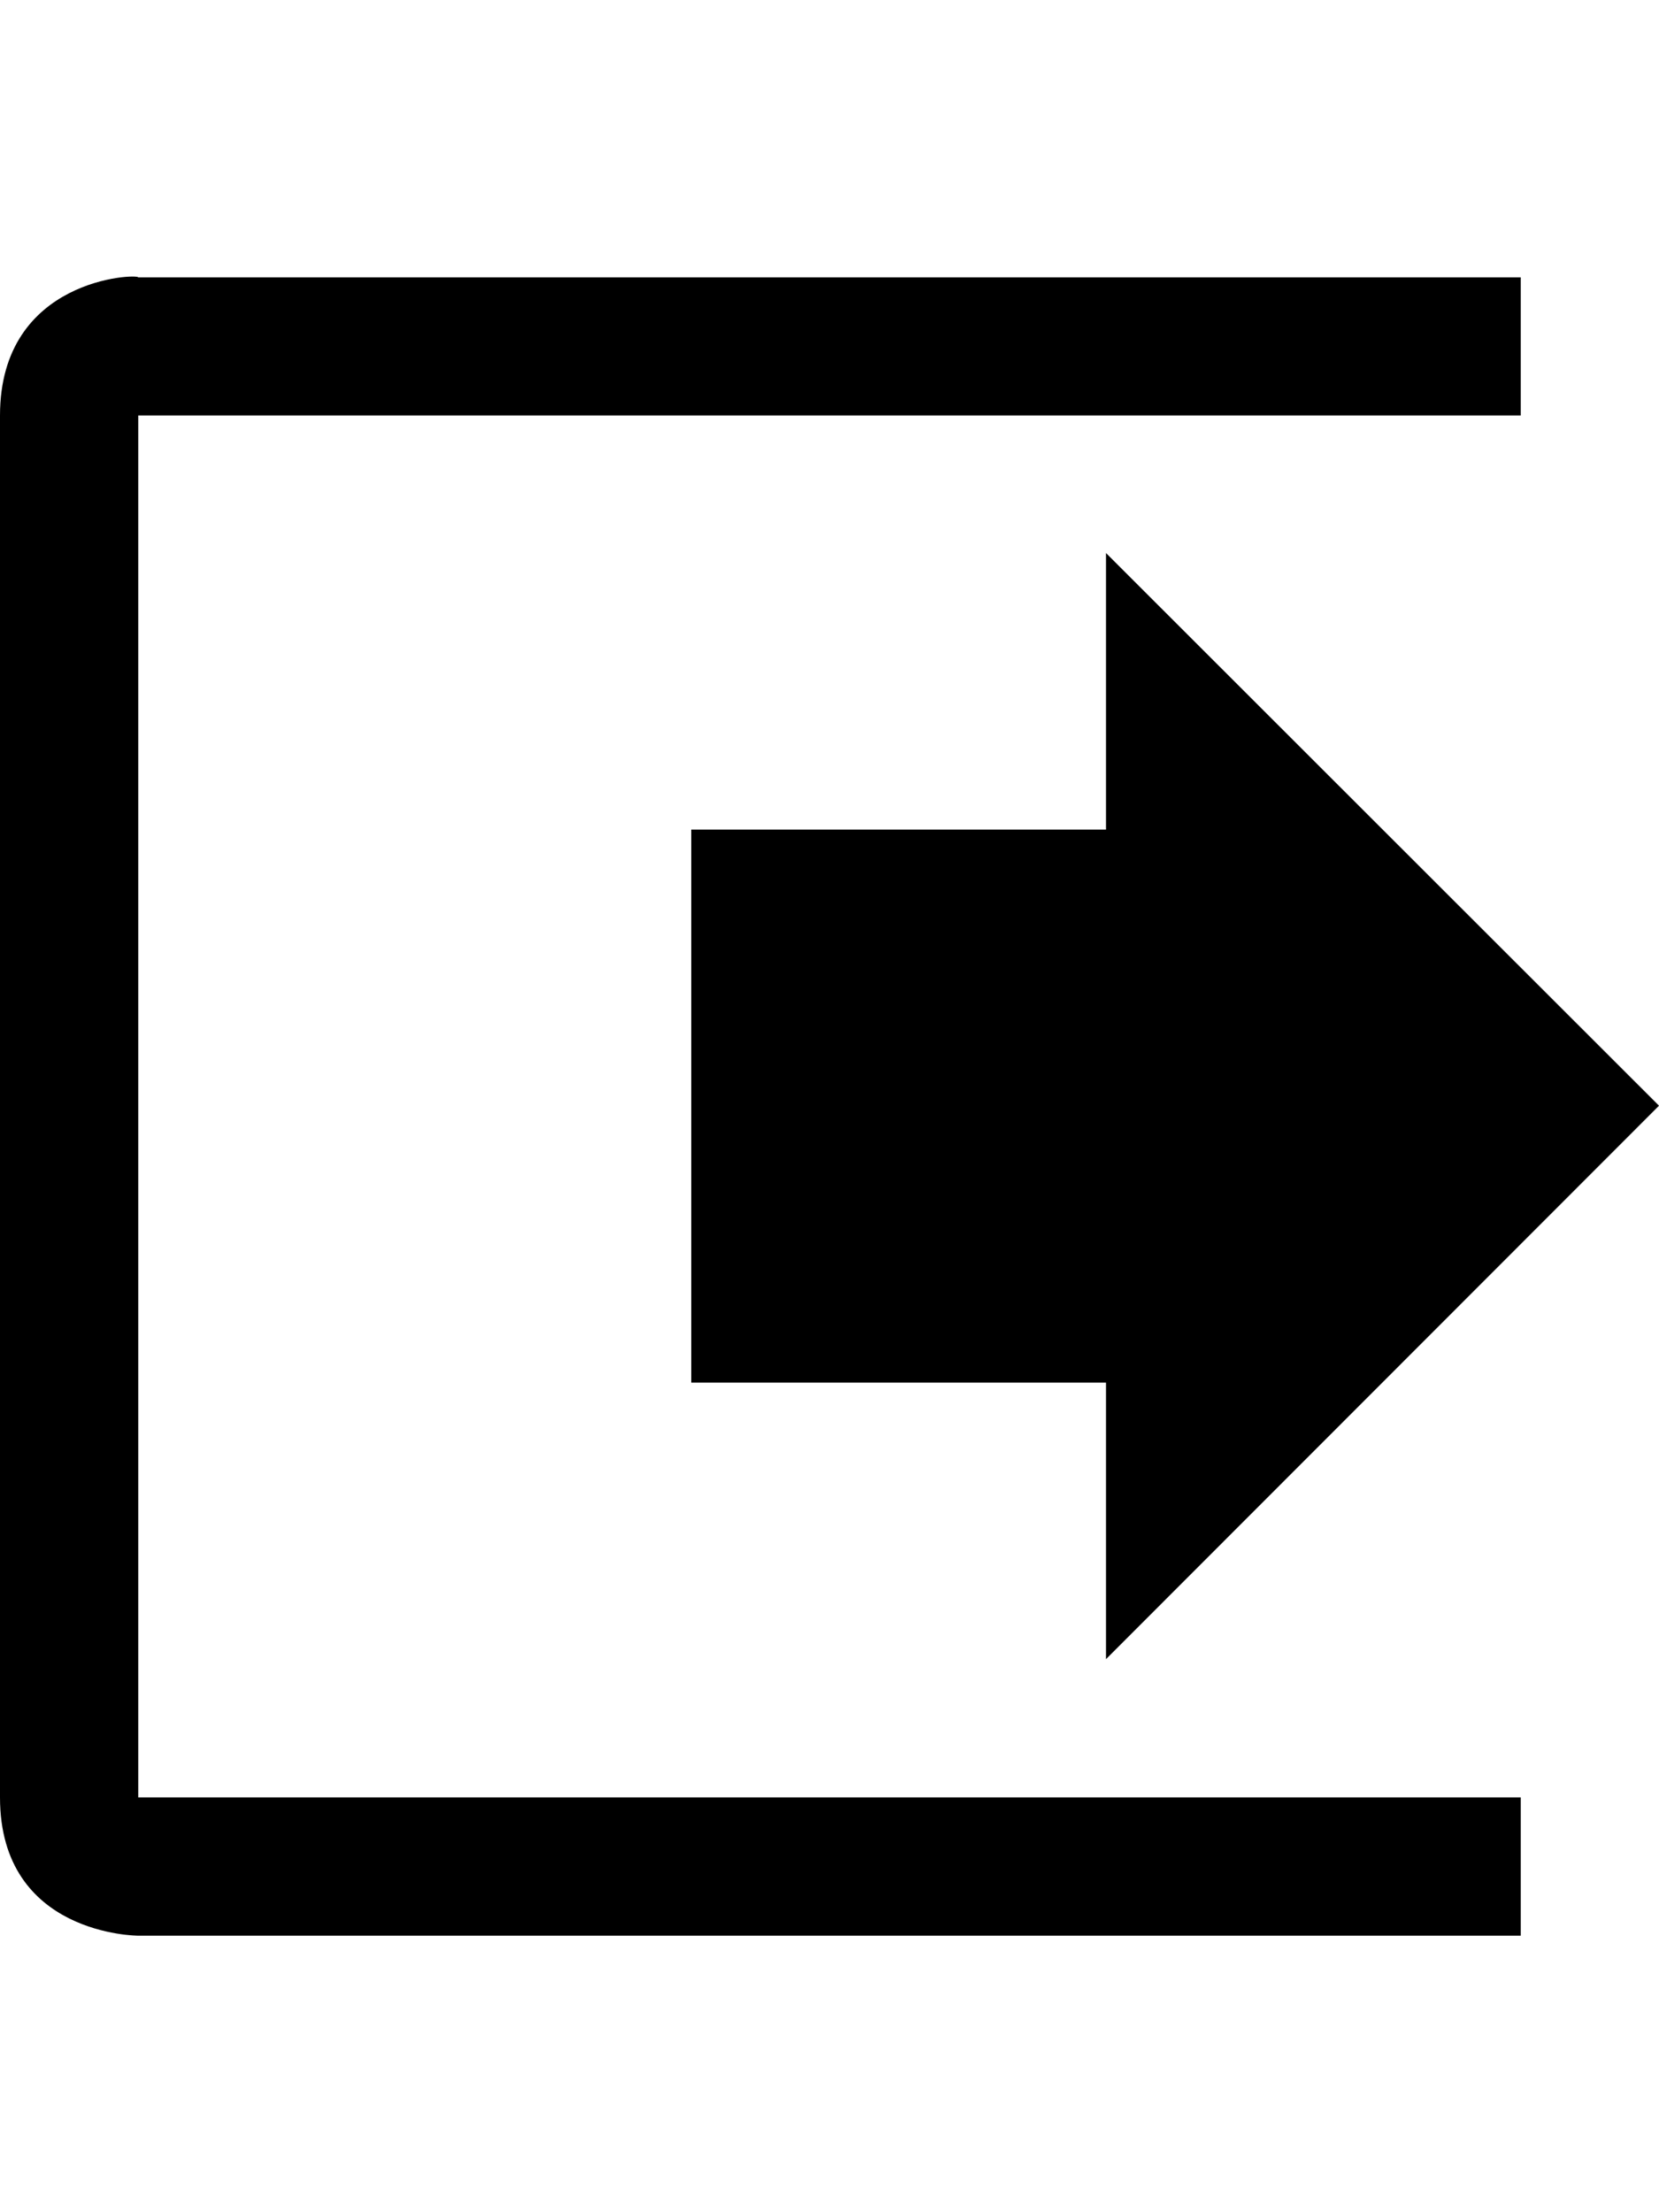 <?xml version="1.0" encoding="UTF-8" standalone="no"?>
<svg width="12px" height="16px" viewBox="0 0 12 16" version="1.1" xmlns="http://www.w3.org/2000/svg" xmlns:xlink="http://www.w3.org/1999/xlink">
    <defs></defs>
    <g id="web-app" stroke="none" stroke-width="1" fill="none" fill-rule="evenodd">
        <g id="logout" fill="#000000">
            <path d="M5,6 L5,10 L8,10 L8,12 L12,7.997 L8,4 L8,6 L5,6 Z M11,13 L1,13 L1,3.005 L11,3.005 L11,2.006 L1,2.006 C1,1.979 0,2.006 0,3.005 L0,13 C0,14 1,14 1,14 L11,14 L11,13 Z" id="Shape"></path>
        </g>
    </g>
</svg>